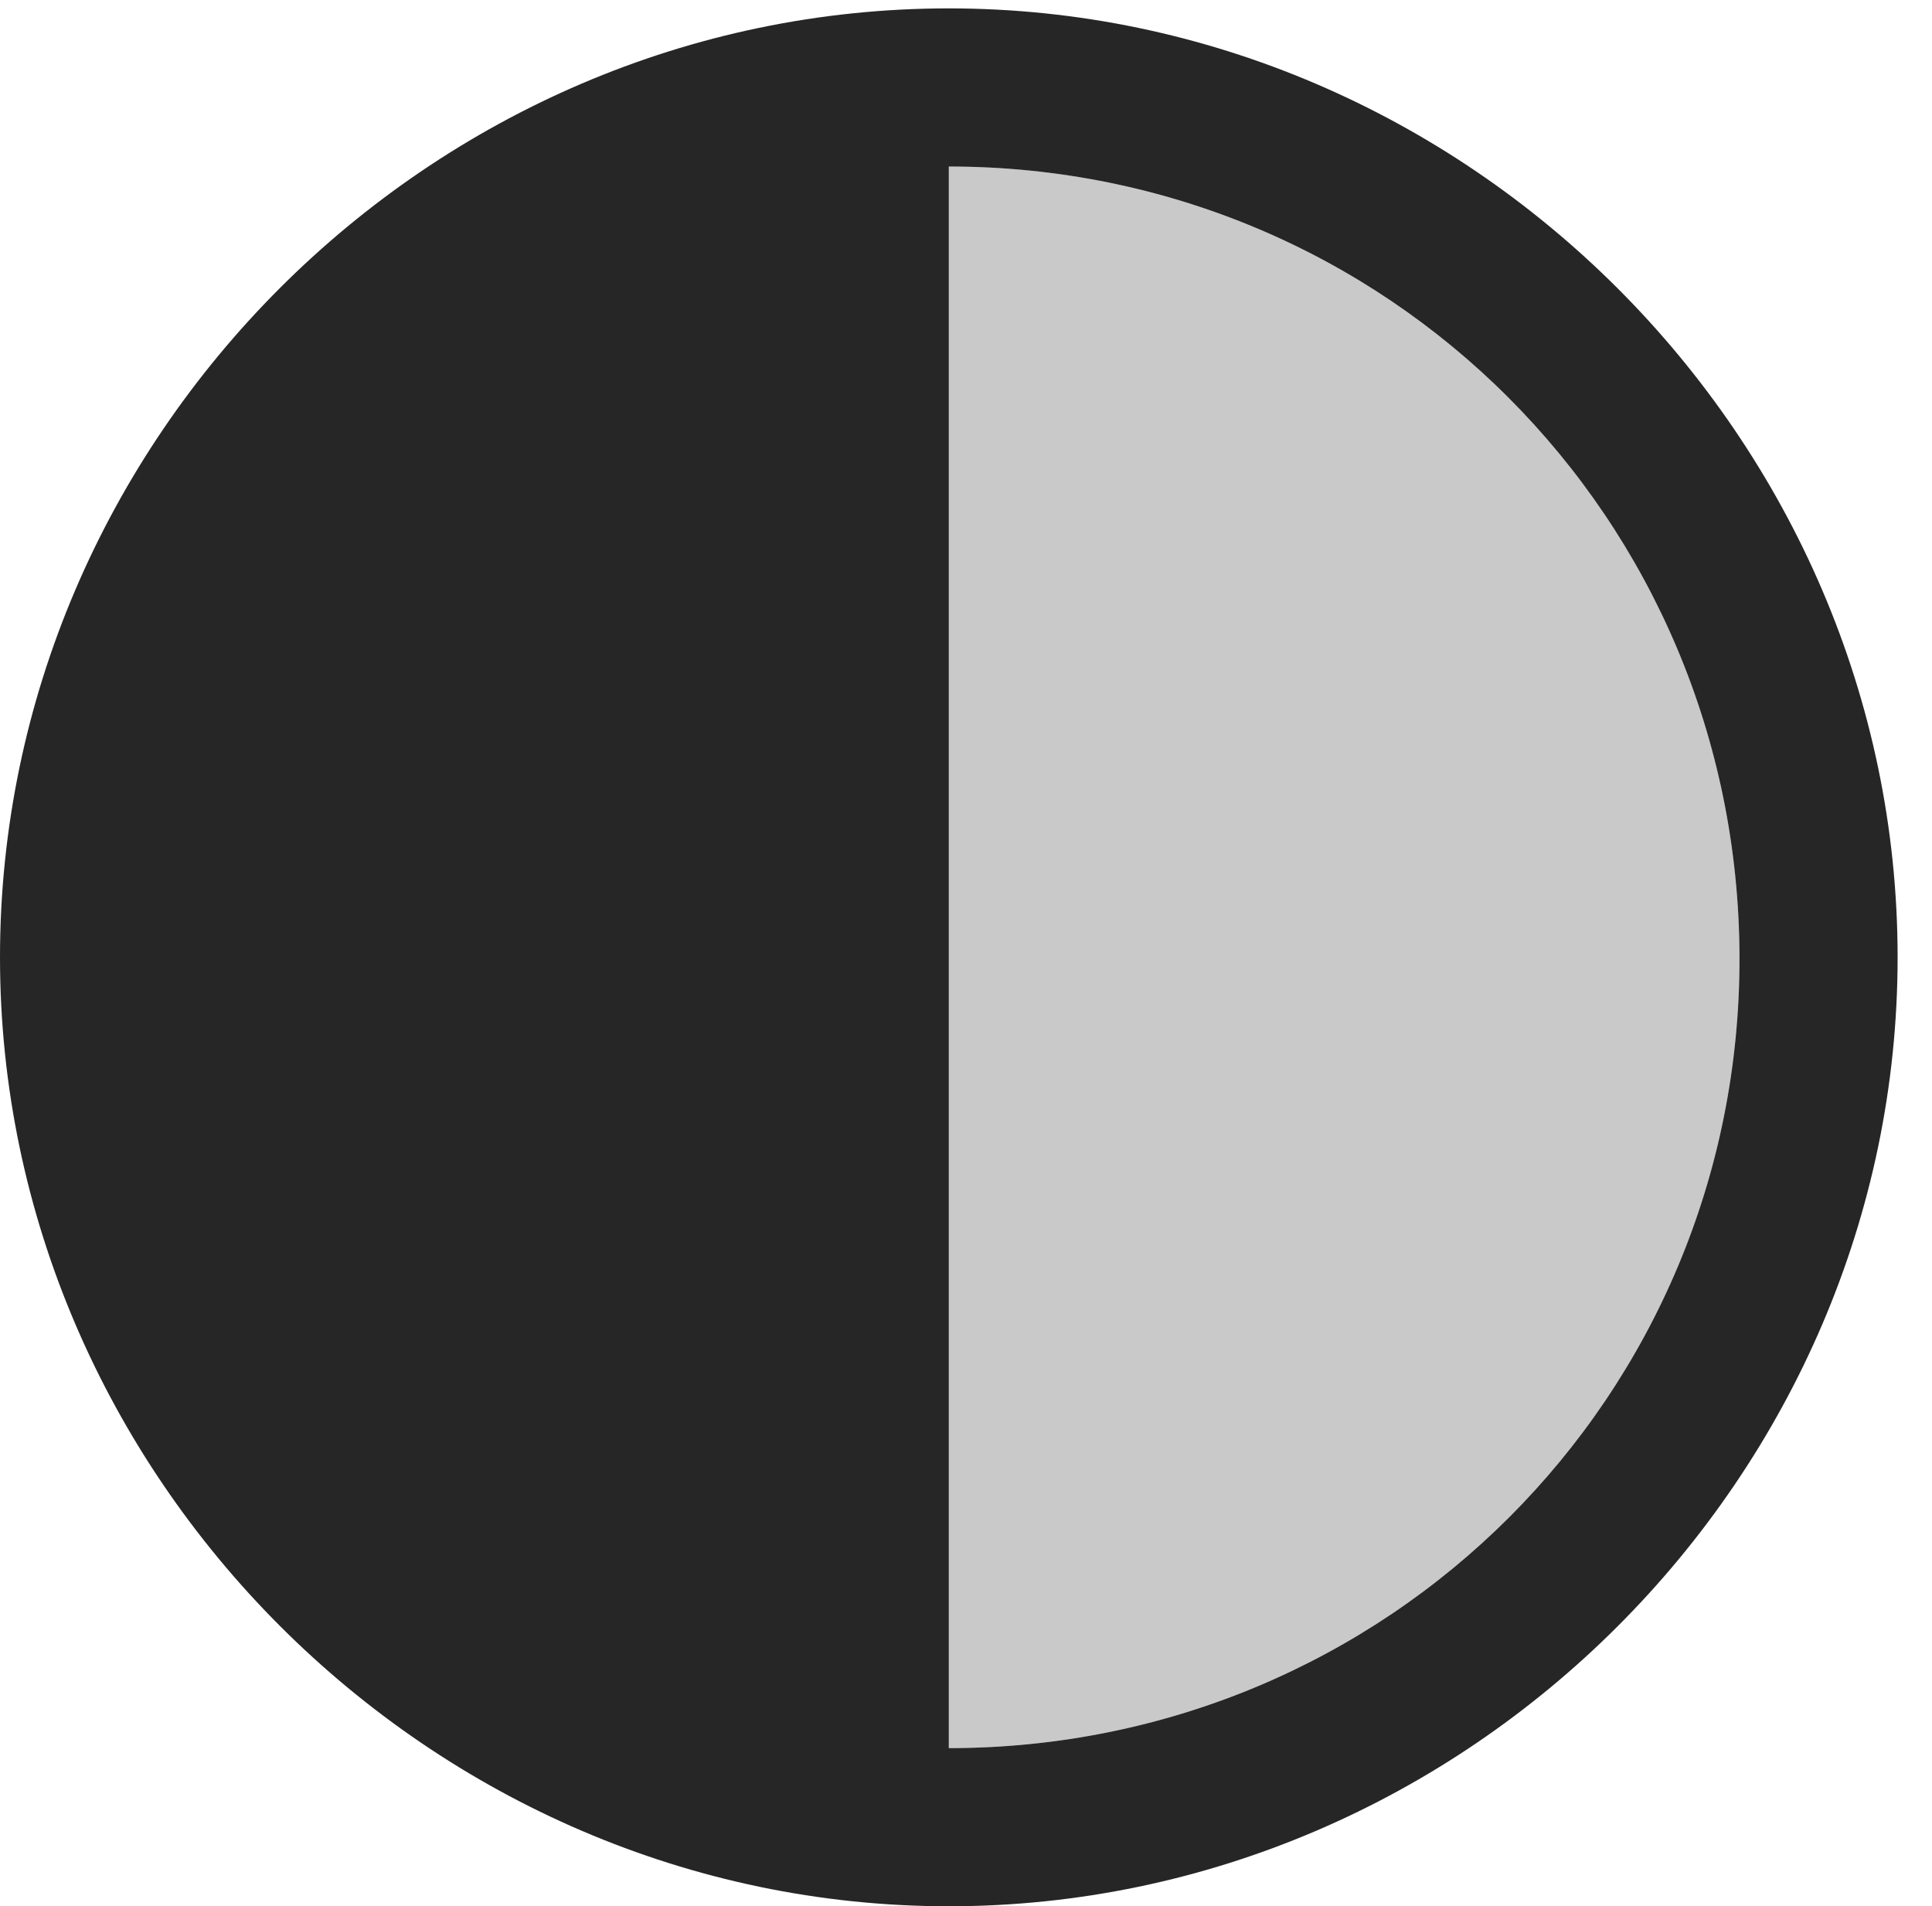 <?xml version="1.0" encoding="UTF-8"?>
<!--Generator: Apple Native CoreSVG 232.5-->
<!DOCTYPE svg
PUBLIC "-//W3C//DTD SVG 1.1//EN"
       "http://www.w3.org/Graphics/SVG/1.1/DTD/svg11.dtd">
<svg version="1.1" xmlns="http://www.w3.org/2000/svg" xmlns:xlink="http://www.w3.org/1999/xlink" width="20.283" height="20.01">
 <g>
  <rect height="20.01" opacity="0" width="20.283" x="0" y="0"/>
  <path d="M9.961 18.35L9.961 1.748C14.56 1.748 18.252 5.439 18.262 10.049C18.271 14.658 14.57 18.35 9.961 18.35Z" fill="#000000" fill-opacity="0.212"/>
  <path d="M9.961 20.01C15.41 20.01 19.922 15.488 19.922 10.049C19.922 4.6 15.4 0.088 9.961 0.088C4.512 0.088 0 4.6 0 10.049C0 15.488 4.521 20.01 9.961 20.01ZM9.961 18.35L9.961 1.748C14.56 1.748 18.252 5.439 18.262 10.049C18.271 14.658 14.57 18.35 9.961 18.35Z" fill="#000000" fill-opacity="0.85"/>
 </g>
</svg>
